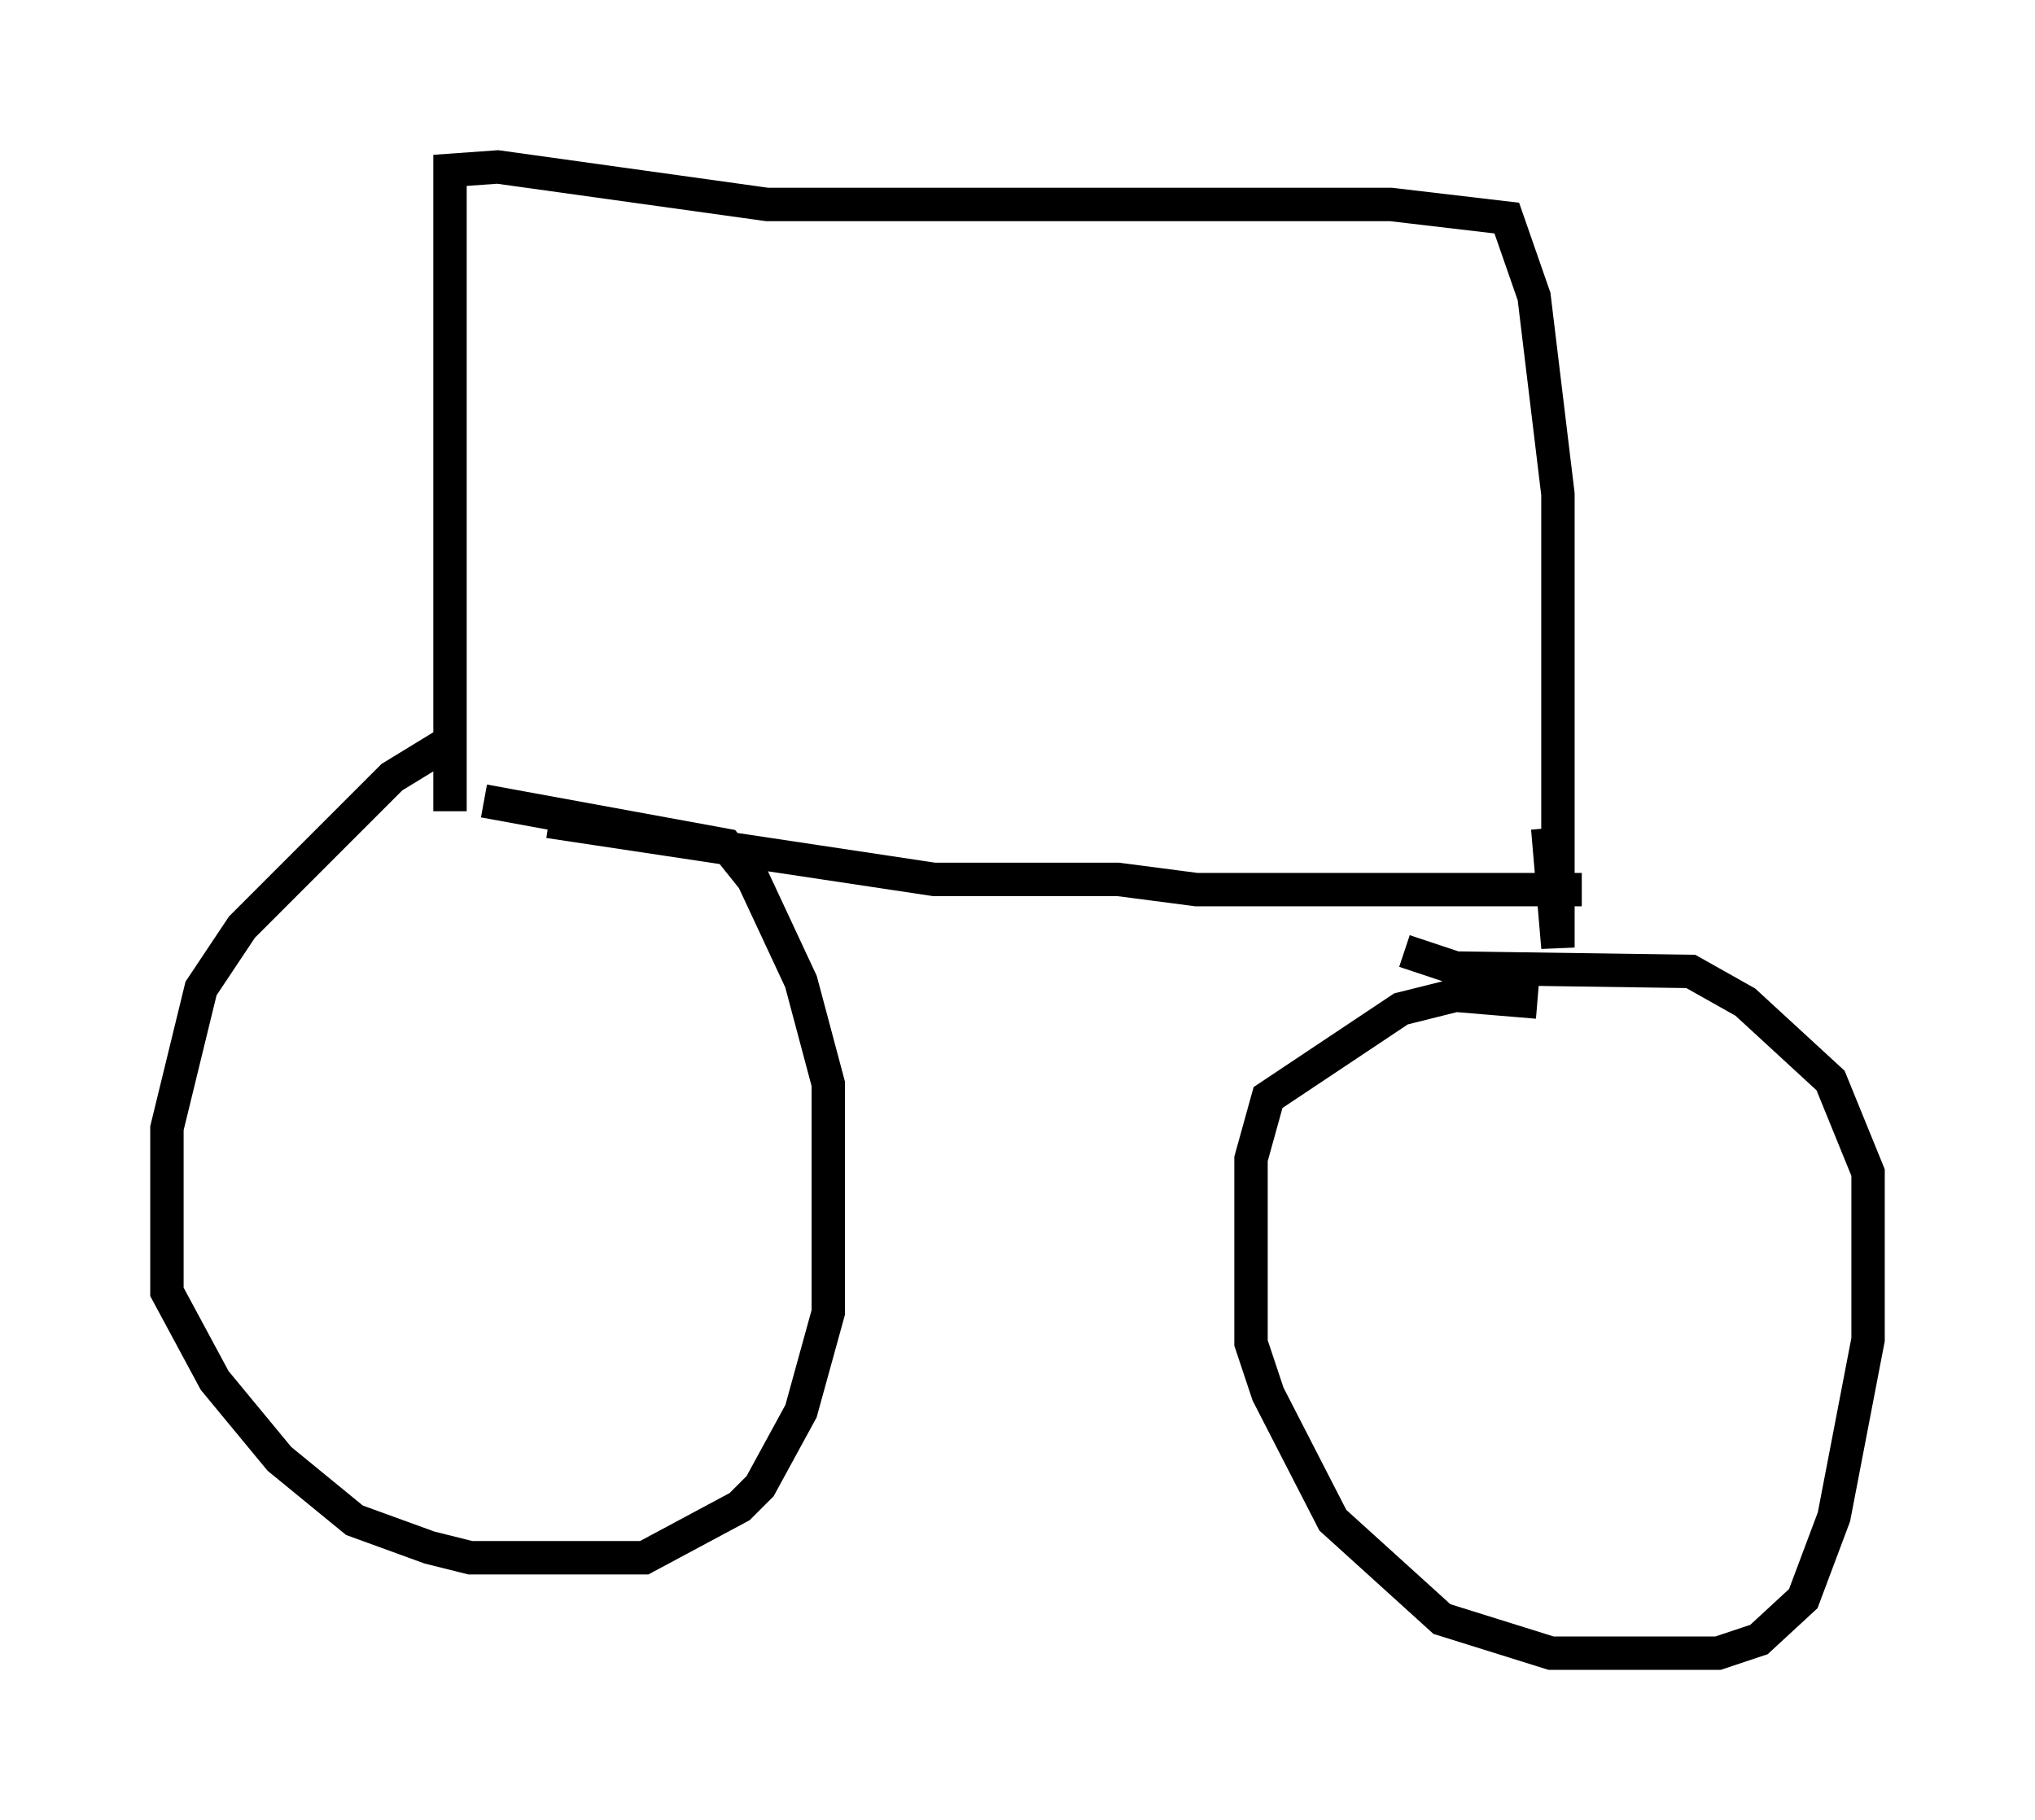 <?xml version="1.0" encoding="utf-8" ?>
<svg baseProfile="full" height="54.509" version="1.1" width="60.94" xmlns="http://www.w3.org/2000/svg" xmlns:ev="http://www.w3.org/2001/xml-events" xmlns:xlink="http://www.w3.org/1999/xlink"><defs /><rect fill="white" height="54.509" width="60.94" x="0" y="0" /><path d="M14.494, 22.15 m-0.919, 0.0 l-1.838, 1.123 -4.492, 4.492 l-1.225, 1.838 -1.021, 4.185 l0.0, 4.9 1.429, 2.654 l1.94, 2.348 2.246, 1.838 l2.246, 0.817 1.225, 0.306 l5.206, 0.0 2.858, -1.531 l0.613, -0.613 1.225, -2.246 l0.817, -2.96 0.0, -6.84 l-0.817, -3.063 -1.429, -3.063 l-0.817, -1.021 -7.248, -1.327 m31.544, 6.023 l-2.45, -0.204 -1.633, 0.408 l-3.981, 2.654 -0.51, 1.838 l0.0, 5.513 0.51, 1.531 l1.94, 3.777 3.267, 2.96 l3.267, 1.021 5.002, 0.0 l1.225, -0.408 1.327, -1.225 l0.919, -2.45 1.021, -5.308 l0.0, -5.002 -1.123, -2.756 l-2.552, -2.348 -1.633, -0.919 l-7.044, -0.102 -1.531, -0.51 m-25.623, -3.879 l11.536, 1.735 5.513, 0.0 l2.348, 0.306 11.536, 0.0 m-33.892, -2.348 l0.0, -19.192 1.429, -0.102 l8.065, 1.123 18.681, 0.0 l3.471, 0.408 0.817, 2.348 l0.715, 5.921 0.0, 13.577 l-0.306, -3.573 " fill="none" stroke="black" stroke-width="1" /></svg>